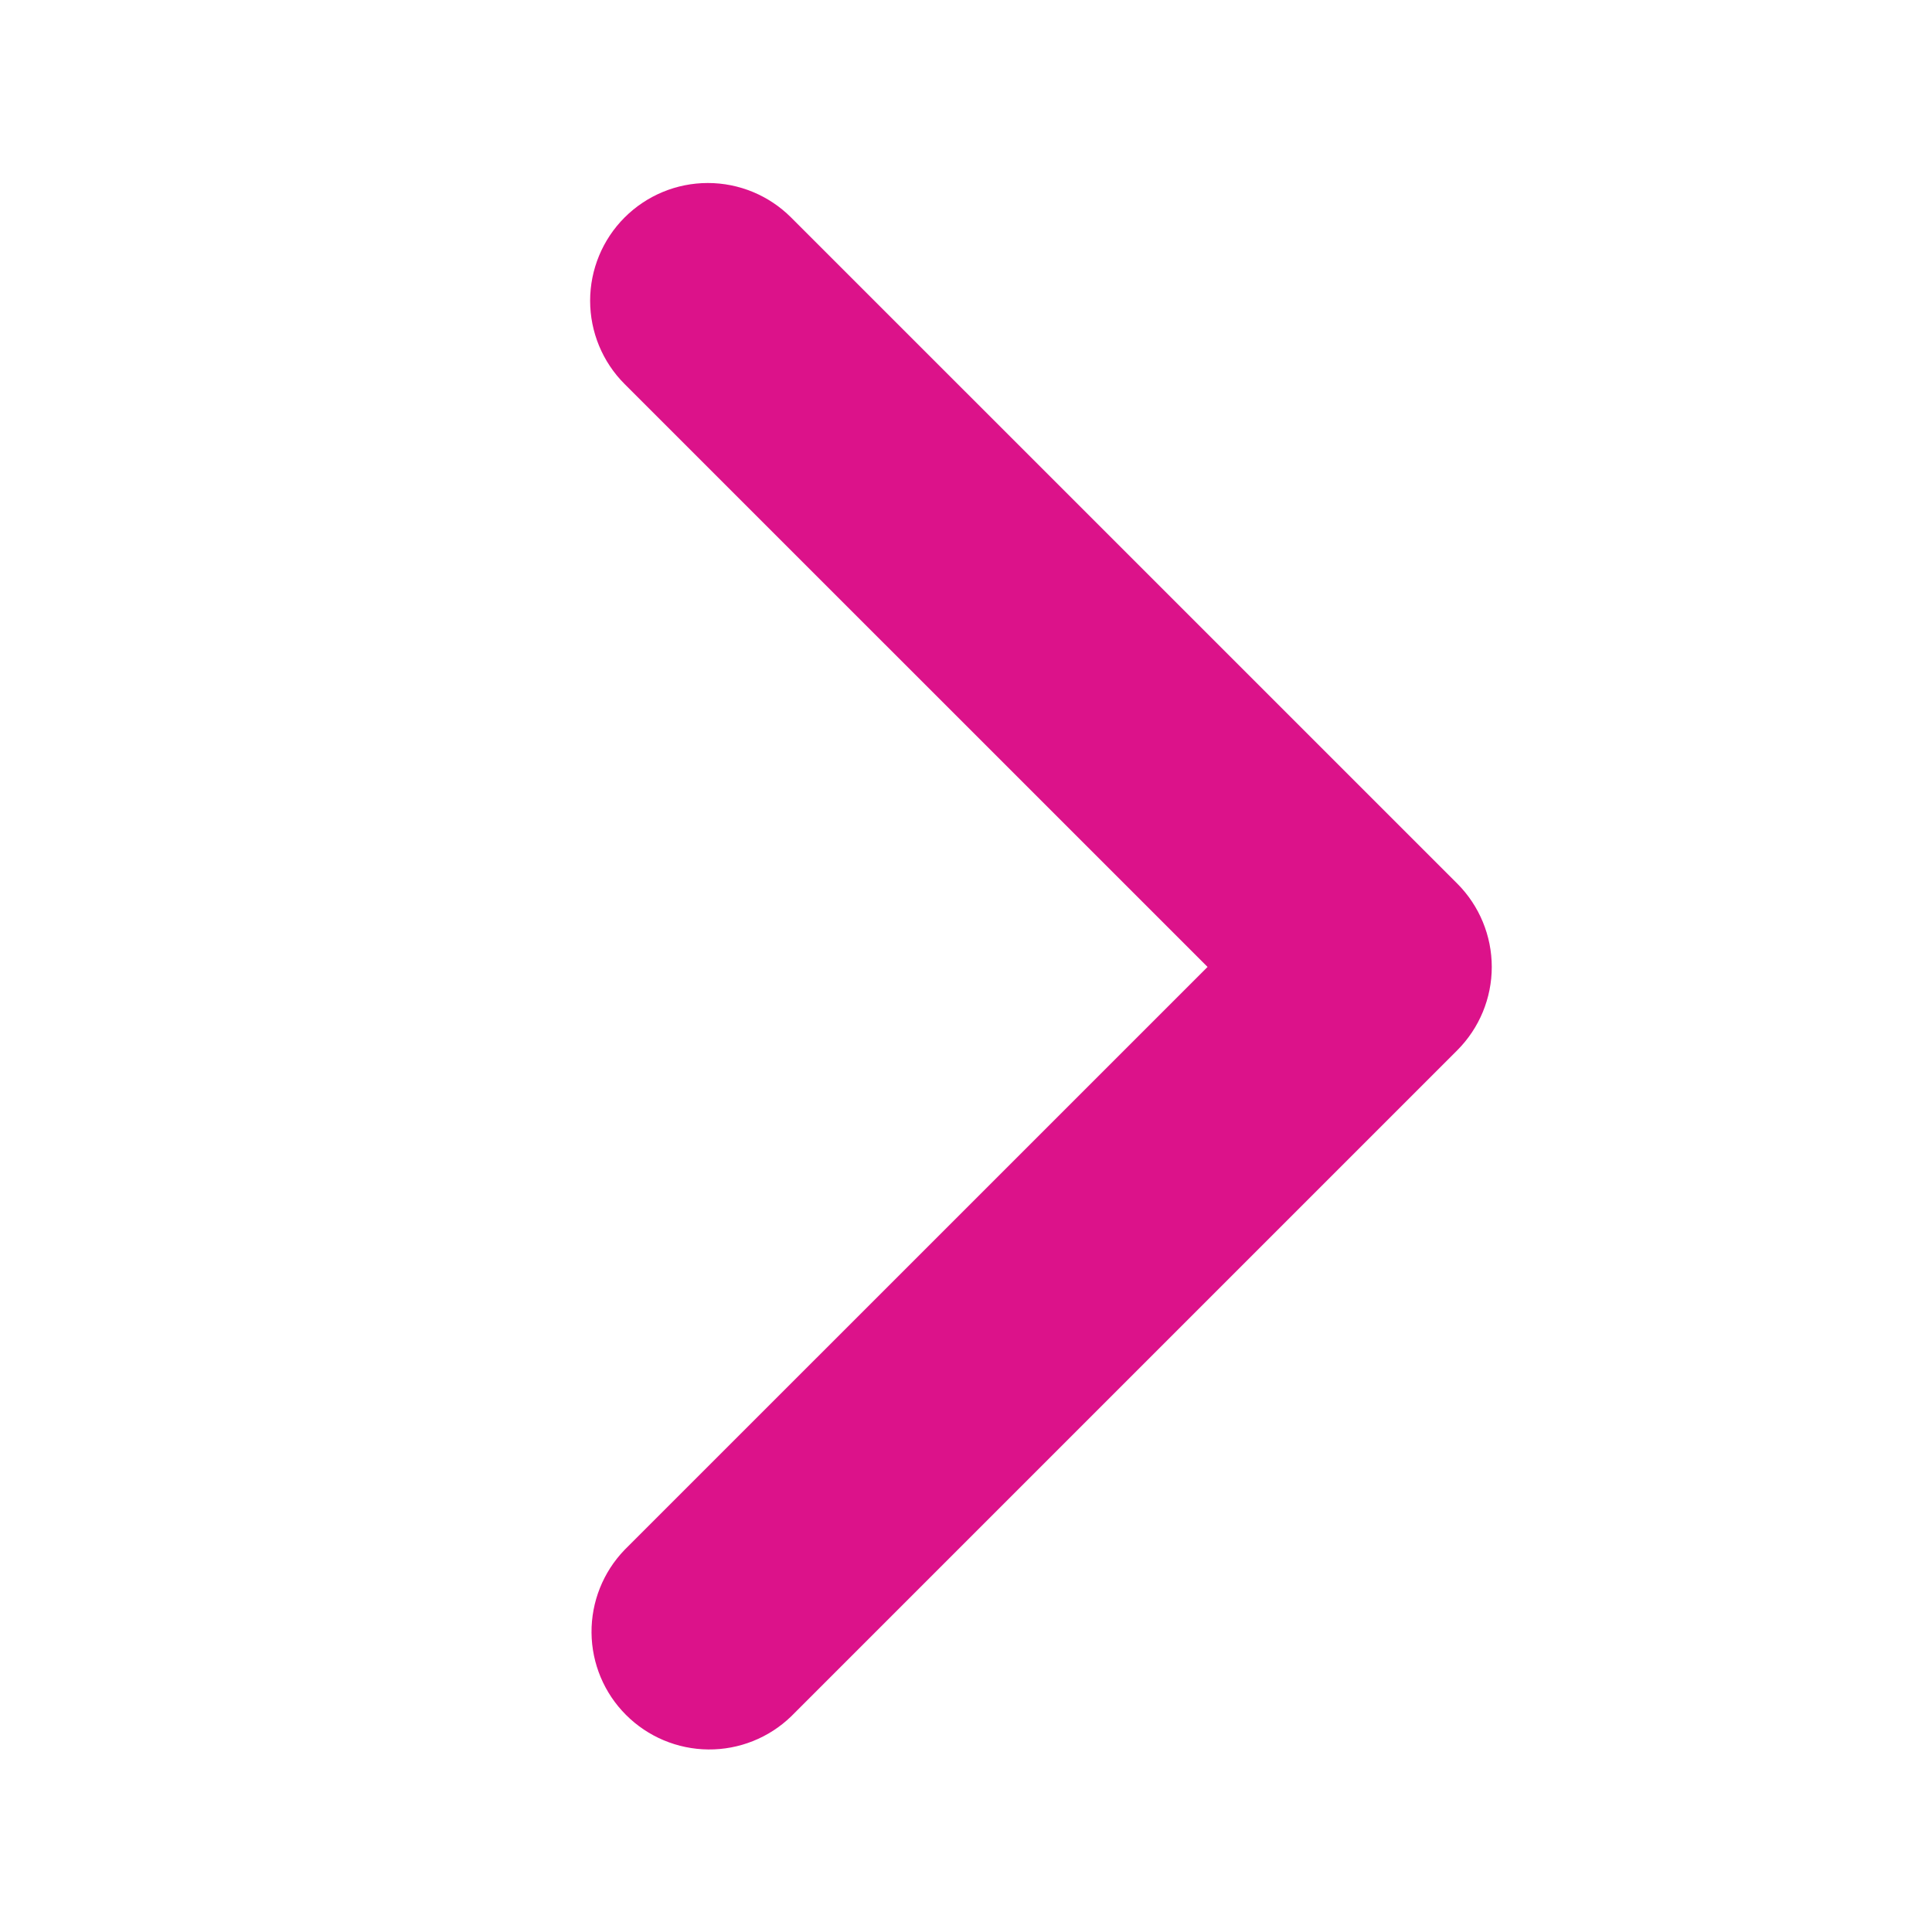 <svg width="29" height="29" viewBox="0 0 29 29" fill="none" xmlns="http://www.w3.org/2000/svg">
<g id="ep:arrow-right-bold">
<path id="Vector" d="M9.375 3.265C9.044 3.596 8.858 4.046 8.858 4.514C8.858 4.983 9.044 5.433 9.375 5.764L18.126 14.514L9.375 23.264C9.053 23.598 8.875 24.044 8.879 24.508C8.883 24.971 9.069 25.415 9.397 25.742C9.725 26.07 10.168 26.256 10.632 26.26C11.095 26.264 11.542 26.086 11.875 25.764L21.875 15.764C22.206 15.432 22.392 14.983 22.392 14.514C22.392 14.046 22.206 13.596 21.875 13.264L11.875 3.265C11.543 2.933 11.094 2.747 10.625 2.747C10.156 2.747 9.707 2.933 9.375 3.265Z" fill="#DC128A"/>
</g>
</svg>
